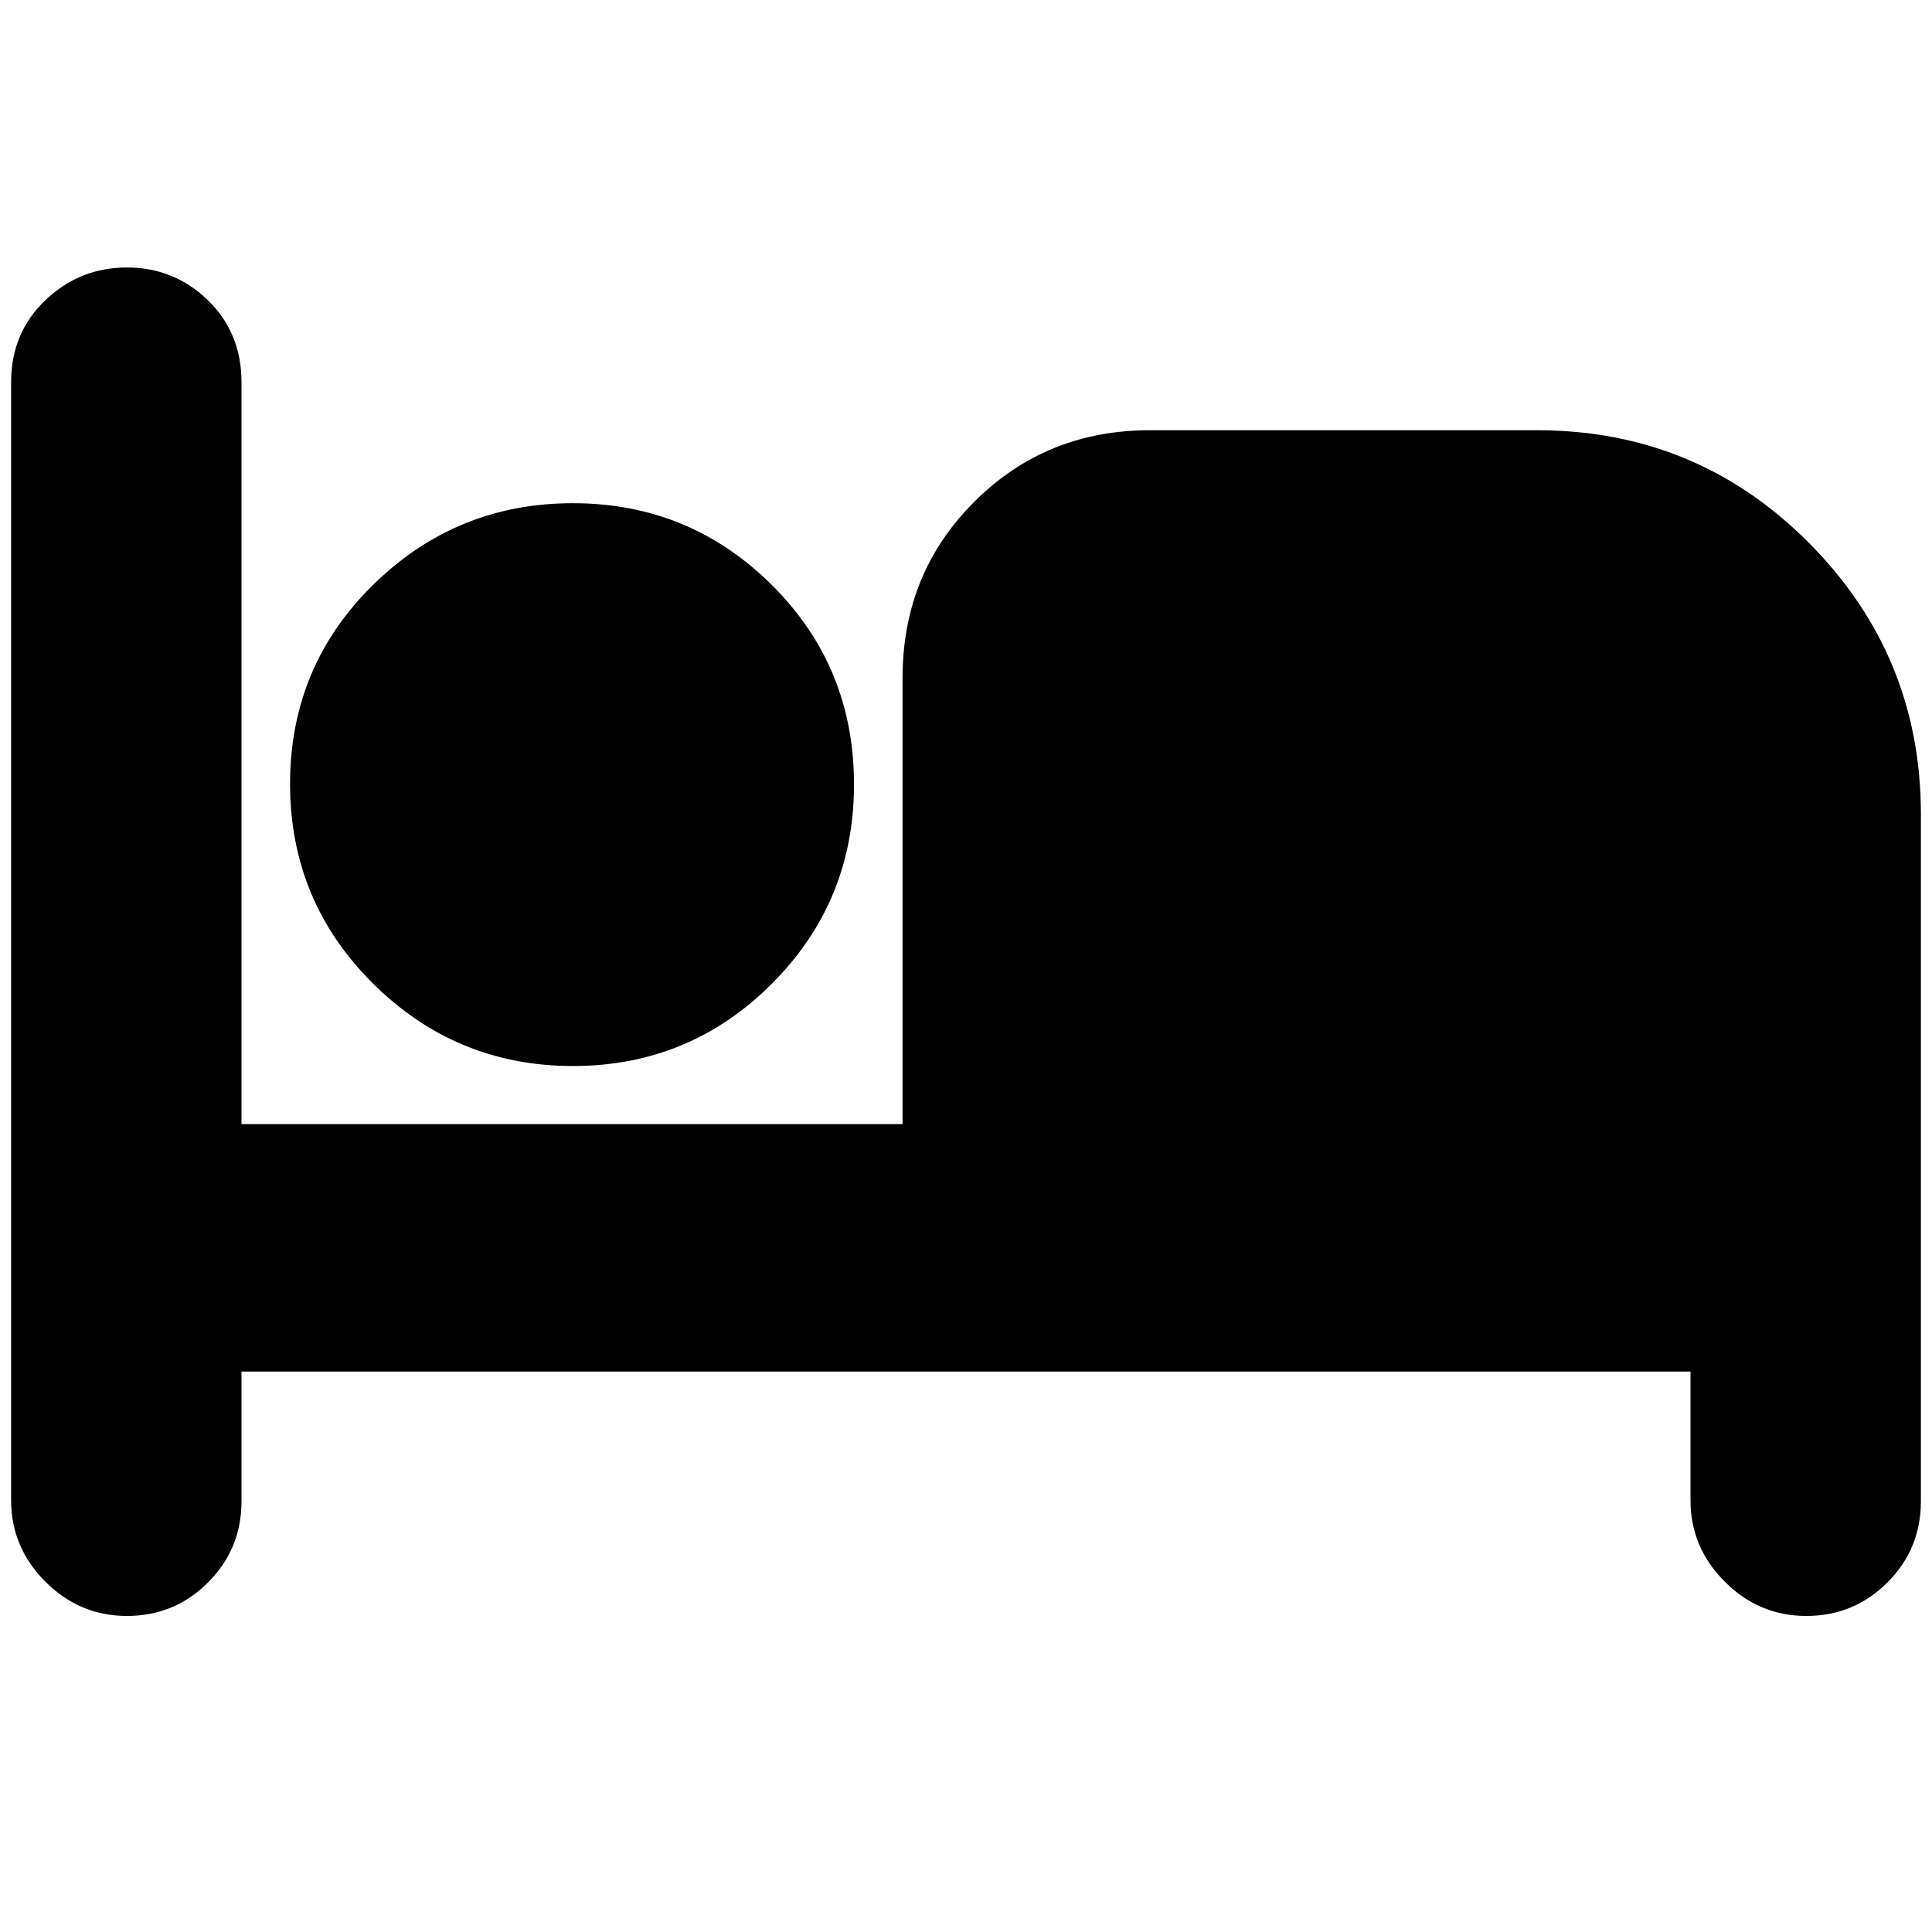 <svg xmlns="http://www.w3.org/2000/svg" height="24" viewBox="0 -960 960 960" width="24"><path d="M63.04-157.04q-23.47 0-40.49-17.03-17.03-17.02-17.03-40.49v-555.57q0-24.47 17.03-40.72 17.02-16.24 40.49-16.24 23.47 0 40.22 16.24Q120-794.6 120-770.13v368.7h328.48v-221.83q0-51.78 35.59-87.37 35.58-35.59 87.37-35.59h192.3q79.43 0 135.08 55.95 55.66 55.96 55.66 134.79V-214q0 23.68-16.64 40.32t-40.32 16.64q-23.47 0-40.49-17.03Q840-191.09 840-214.56v-63.92H120V-214q0 23.68-16.64 40.32t-40.32 16.64ZM284.65-430.3q-57.99 0-99.26-40.94-41.26-40.93-41.26-99.26 0-58.33 41.26-98.89 41.27-40.57 99.26-40.57 58 0 98.85 40.62 40.85 40.61 40.85 99.08 0 58.23-40.85 99.09-40.85 40.87-98.85 40.87Z"/></svg>